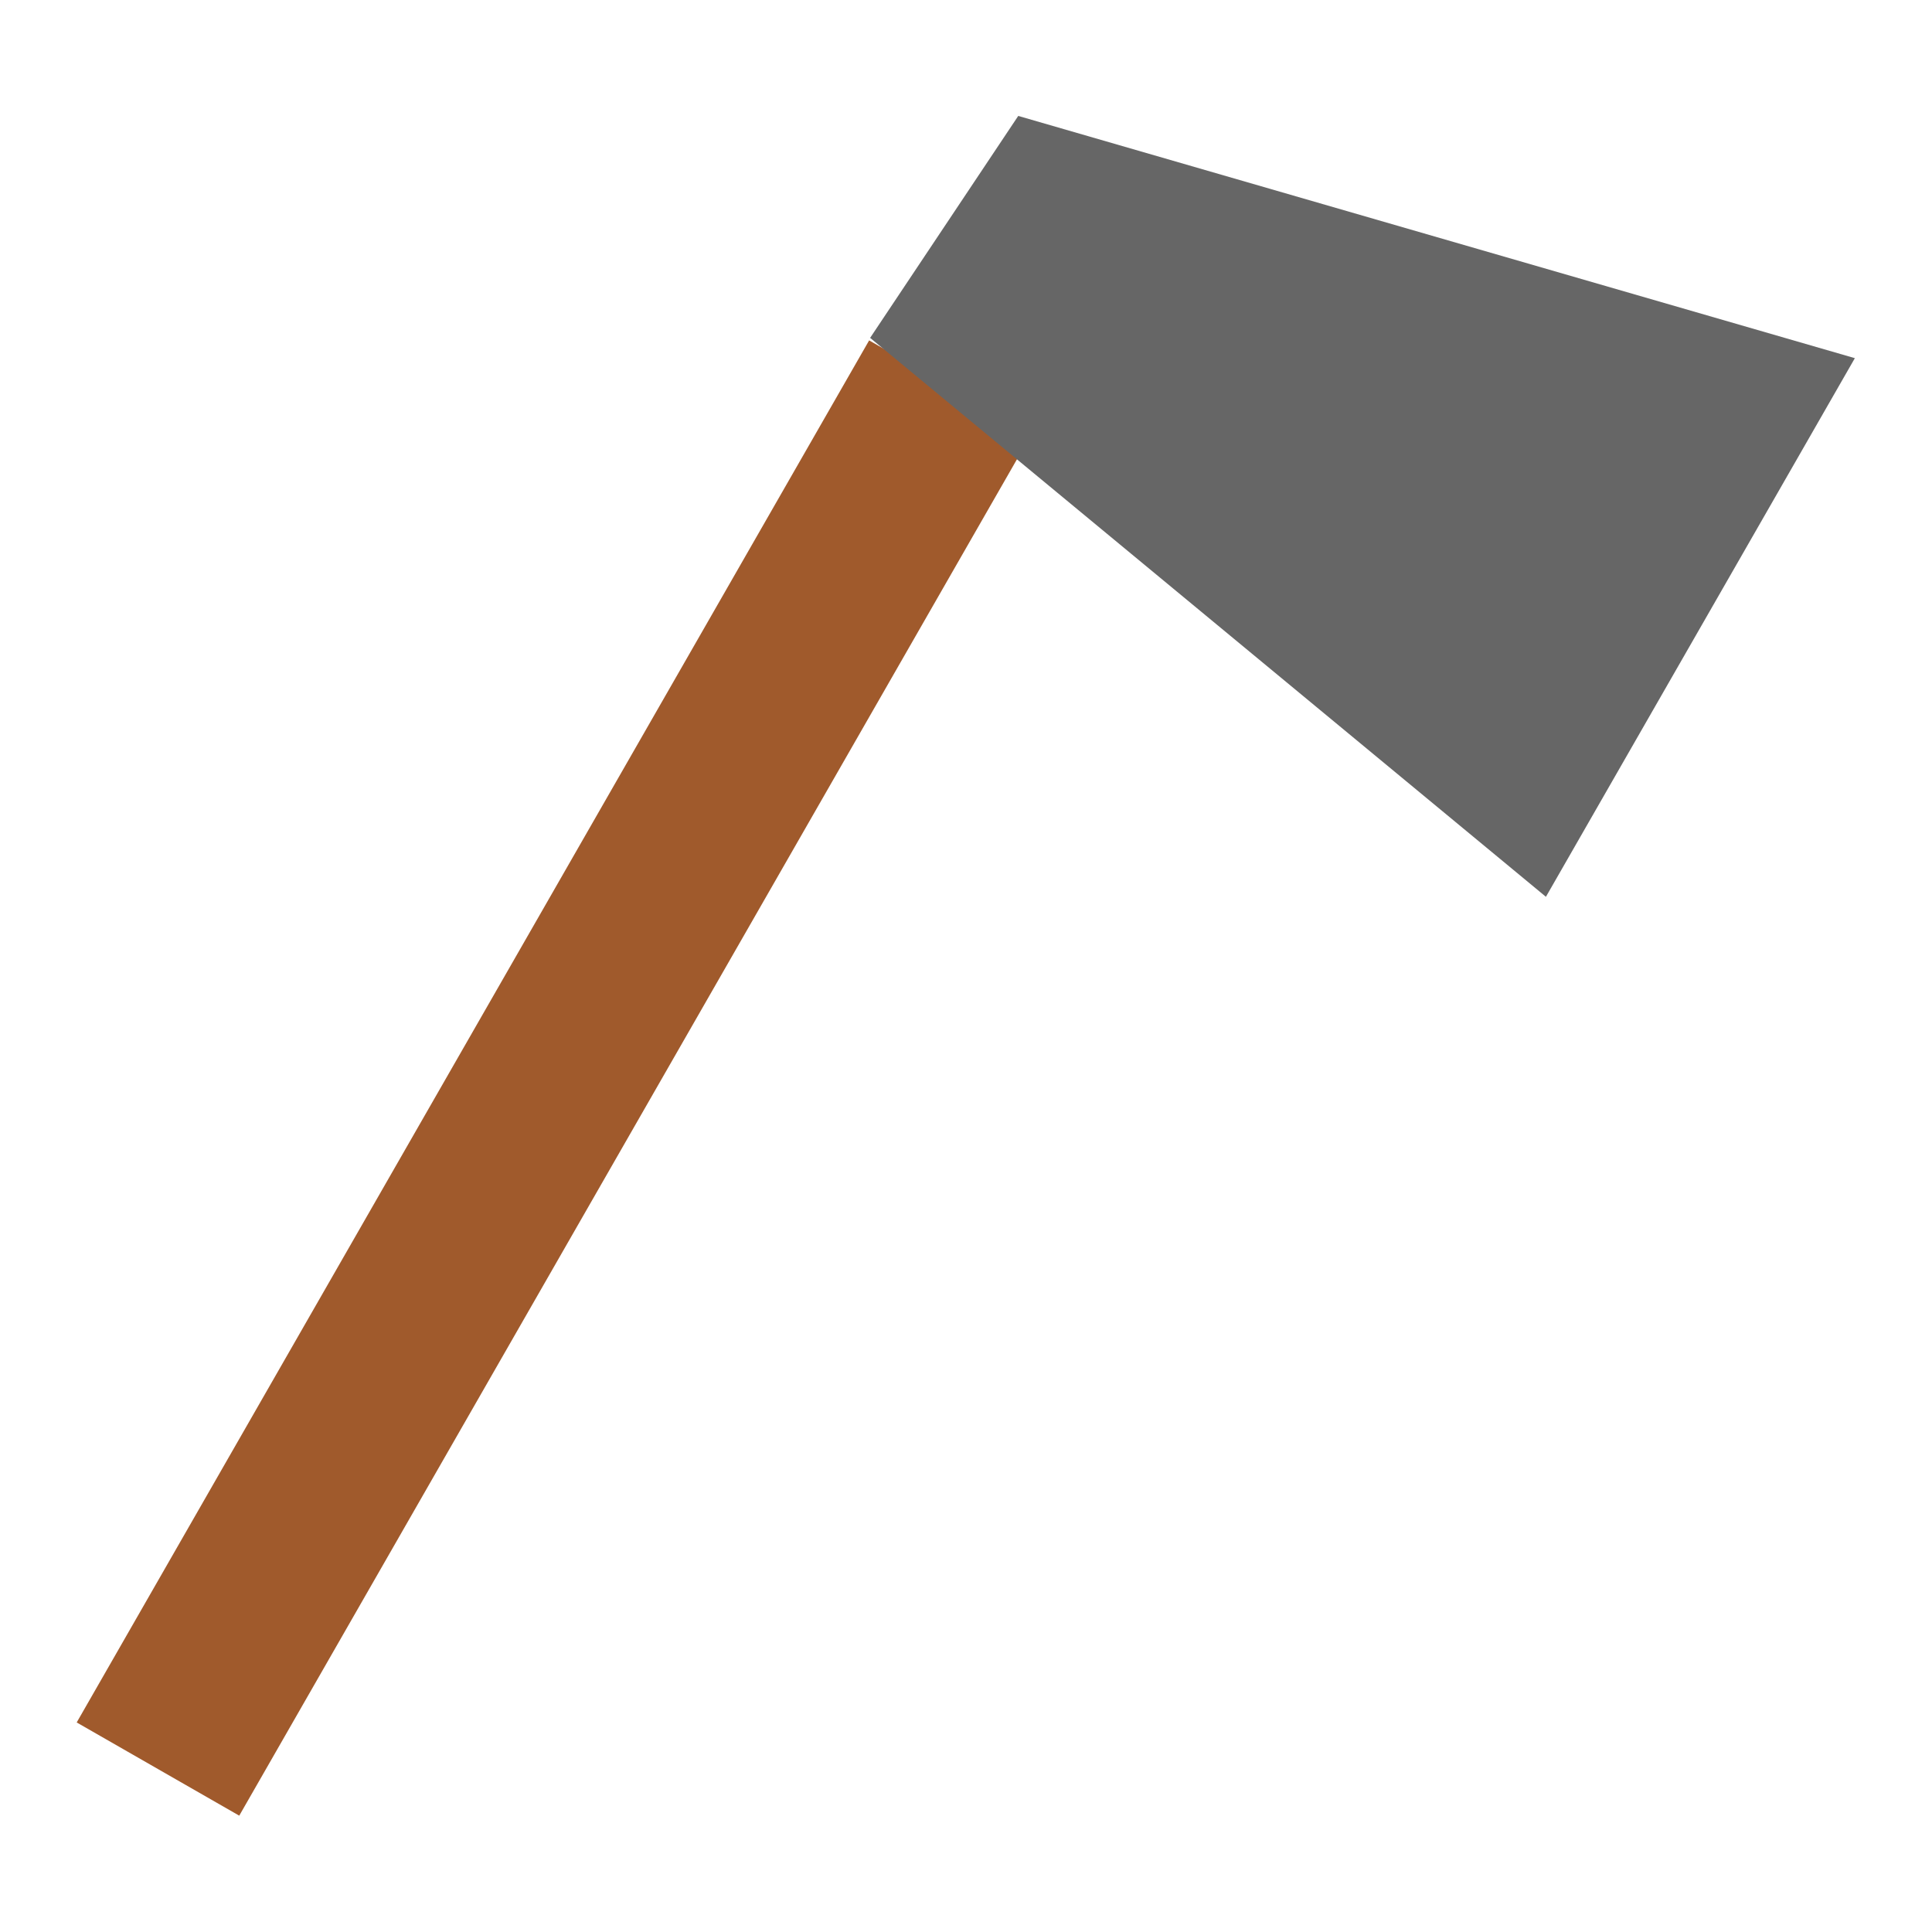 <?xml version="1.0" encoding="UTF-8" standalone="no"?>
<!-- Created with Inkscape (http://www.inkscape.org/) -->

<svg
   width="64"
   height="64"
   viewBox="0 0 16.933 16.933"
   version="1.1"
   id="svg9843"
   inkscape:version="1.2.1 (9c6d41e410, 2022-07-14)"
   sodipodi:docname="hoe.svg"
   xmlns:inkscape="http://www.inkscape.org/namespaces/inkscape"
   xmlns:sodipodi="http://sodipodi.sourceforge.net/DTD/sodipodi-0.dtd"
   xmlns="http://www.w3.org/2000/svg"
   xmlns:svg="http://www.w3.org/2000/svg">
  <sodipodi:namedview
     id="namedview9845"
     pagecolor="#ffffff"
     bordercolor="#000000"
     borderopacity="0.25"
     inkscape:showpageshadow="2"
     inkscape:pageopacity="0.0"
     inkscape:pagecheckerboard="0"
     inkscape:deskcolor="#d1d1d1"
     inkscape:document-units="px"
     showgrid="false"
     inkscape:zoom="5.9081369"
     inkscape:cx="13.28676"
     inkscape:cy="45.191911"
     inkscape:window-width="1920"
     inkscape:window-height="1009"
     inkscape:window-x="-8"
     inkscape:window-y="-8"
     inkscape:window-maximized="1"
     inkscape:current-layer="layer1" />
  <defs
     id="defs9840" />
  <g
     inkscape:label="Lager 1"
     inkscape:groupmode="layer"
     id="layer1">
    <g
       id="g10621"
       transform="matrix(1.279,0,0,1.279,-3.056,-2.821)">
      <rect
         style="fill:#a05a2c;stroke-width:0.178;stroke-linecap:round;stroke-linejoin:round;paint-order:stroke fill markers"
         id="rect9671"
         width="1.284"
         height="10.917"
         x="9.497"
         y="-0.214"
         transform="rotate(29.829)" />
      <path
         id="rect10038"
         style="fill:#666666;stroke-width:0.265;stroke-linecap:round;stroke-linejoin:round;paint-order:stroke fill markers"
         d="M 9.367,3 15.1,4.66 12.983,8.351 8.352,4.521 Z"
         sodipodi:nodetypes="ccccc" />
    </g>
  </g>
</svg>
